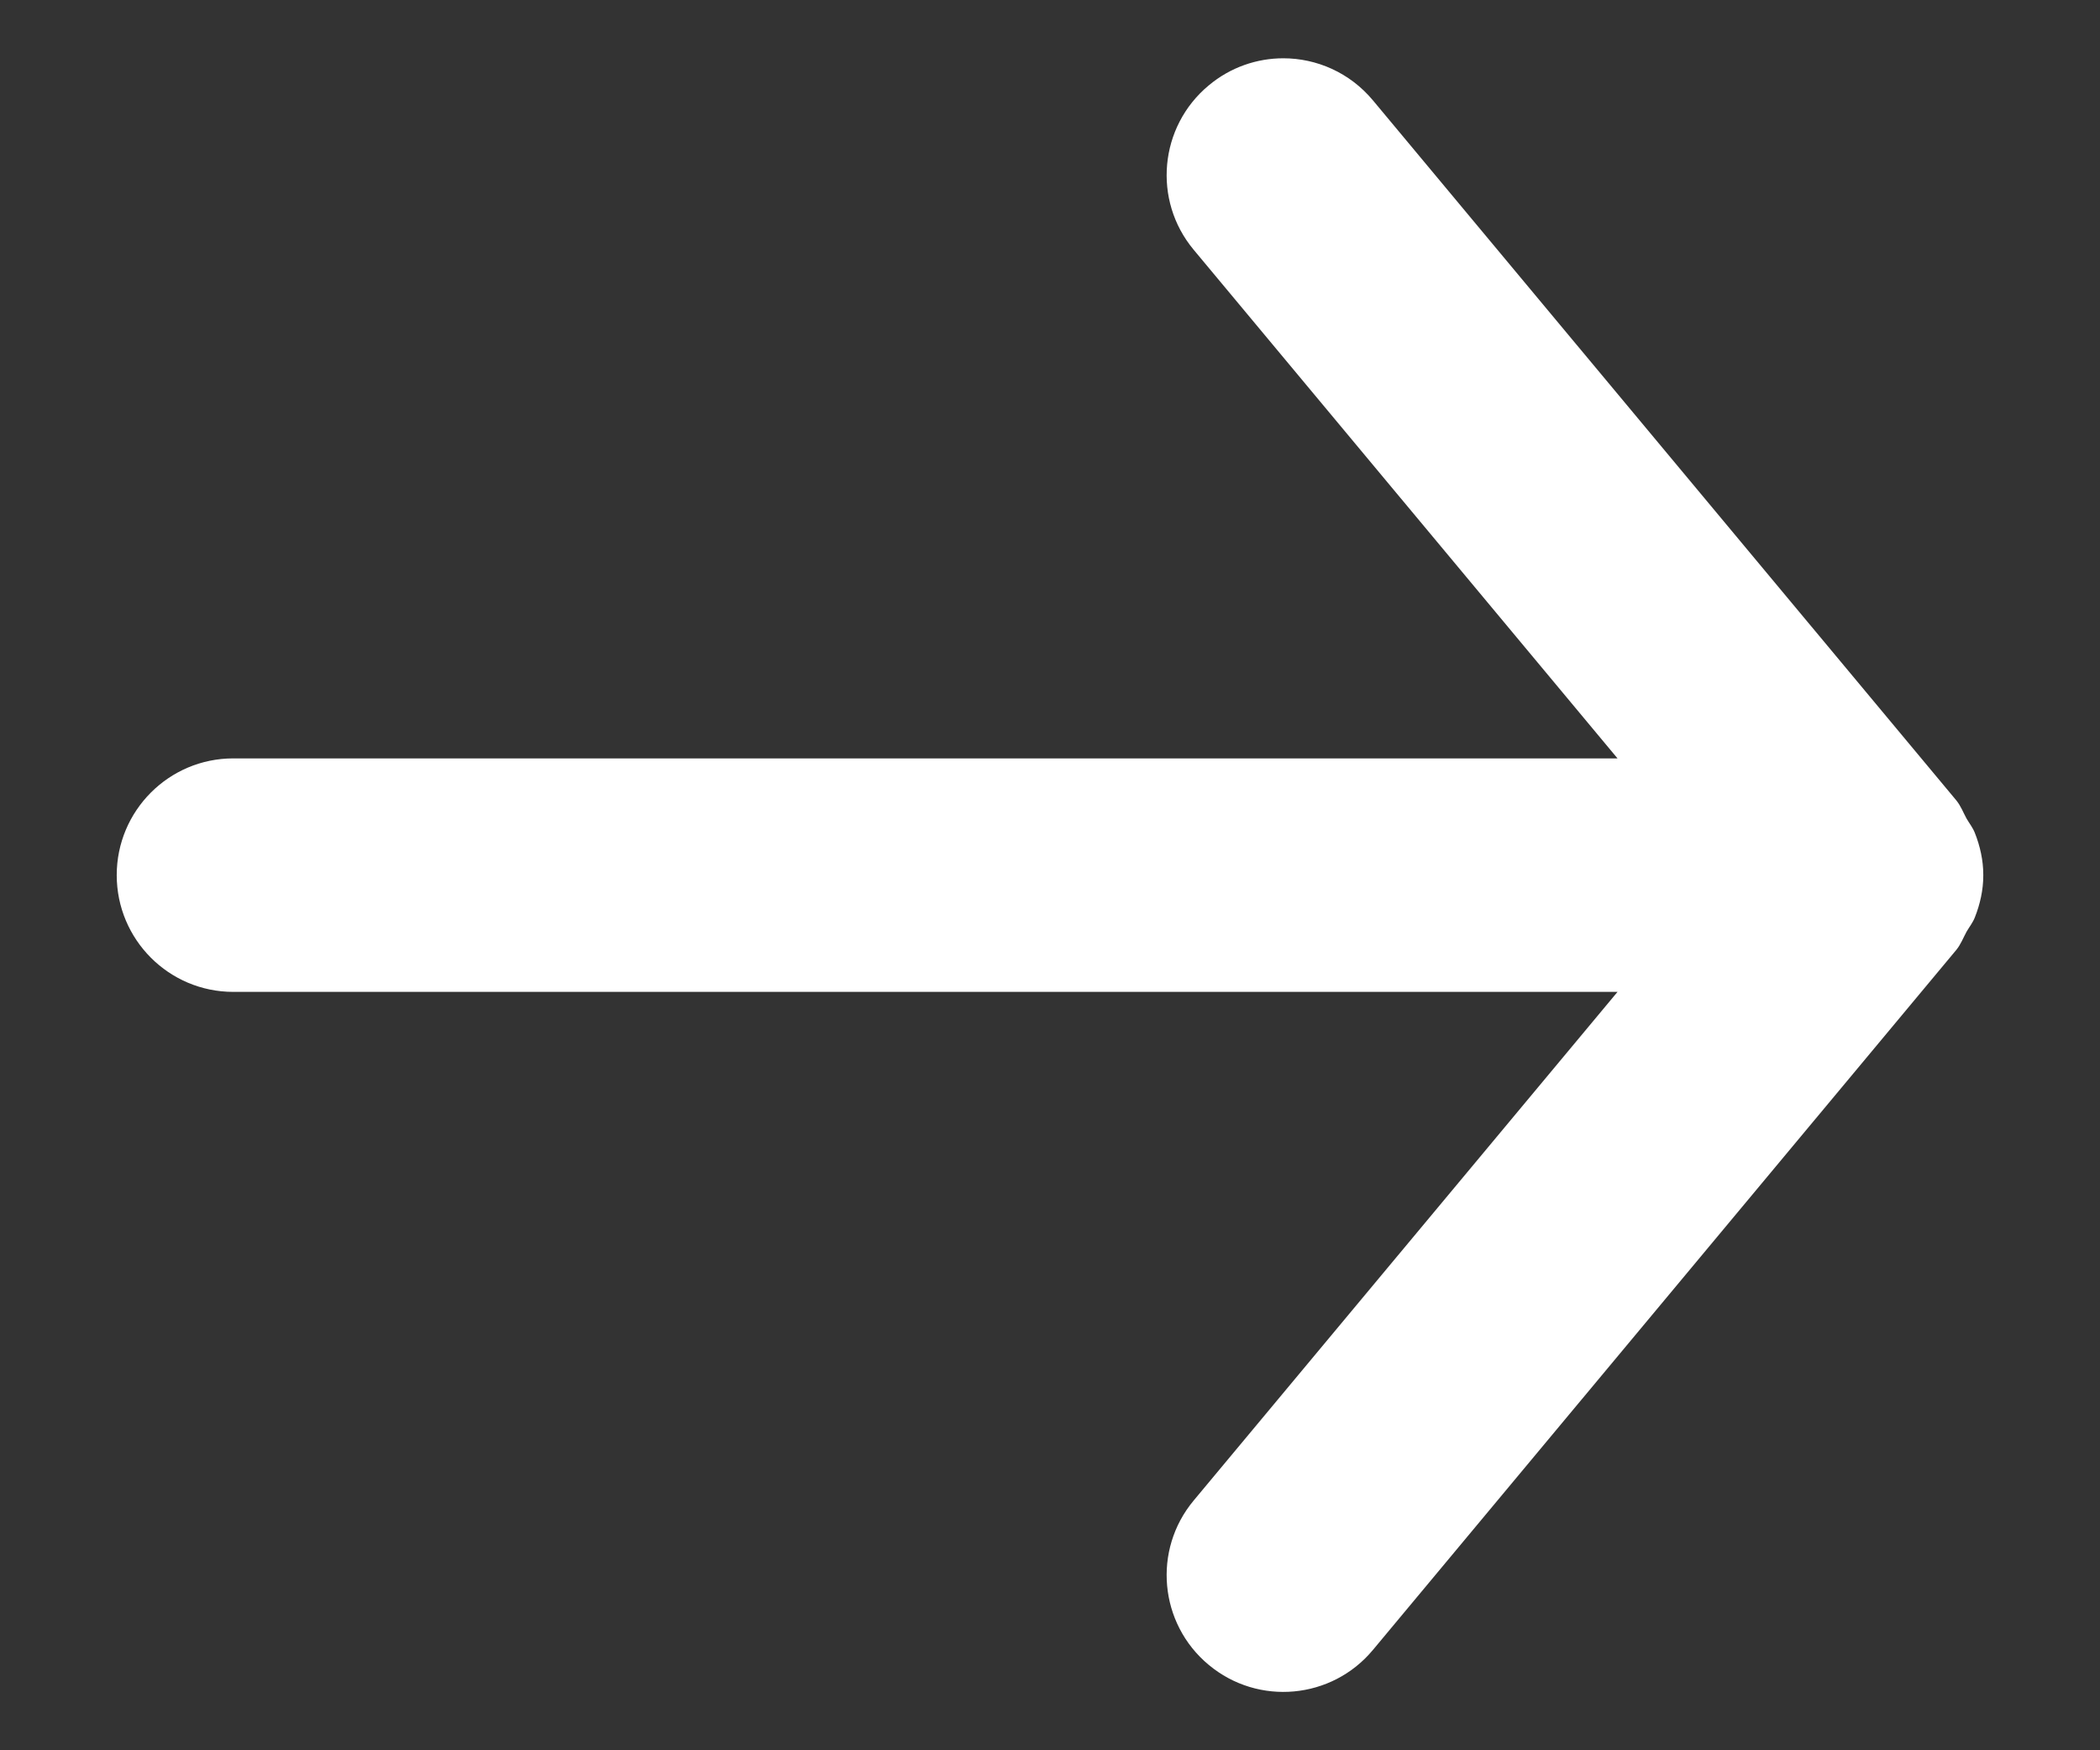 <svg width="12" height="10" viewBox="0 0 12 10" fill="none" xmlns="http://www.w3.org/2000/svg">
<rect x="0" y="0" width="12" height="10" fill="#333333" stroke="none"/>
<path fill-rule="evenodd" clip-rule="evenodd" d="M1.333 5.667L9.243 5.667L6.821 8.573C6.585 8.856 6.624 9.277 6.907 9.512C7.19 9.748 7.61 9.709 7.845 9.427L11.179 5.427C11.205 5.395 11.218 5.359 11.237 5.324C11.253 5.296 11.273 5.272 11.285 5.241C11.315 5.165 11.333 5.084 11.333 5.003C11.333 5.002 11.333 5.001 11.333 5C11.333 4.999 11.333 4.998 11.333 4.997C11.333 4.916 11.315 4.835 11.285 4.759C11.273 4.728 11.253 4.704 11.237 4.676C11.218 4.641 11.205 4.605 11.179 4.573L7.845 0.573C7.713 0.415 7.524 0.333 7.333 0.333C7.183 0.333 7.031 0.384 6.907 0.488C6.624 0.723 6.585 1.144 6.821 1.427L9.243 4.333L1.333 4.333C0.965 4.333 0.667 4.632 0.667 5C0.667 5.368 0.965 5.667 1.333 5.667" fill="white"/>
</svg>
